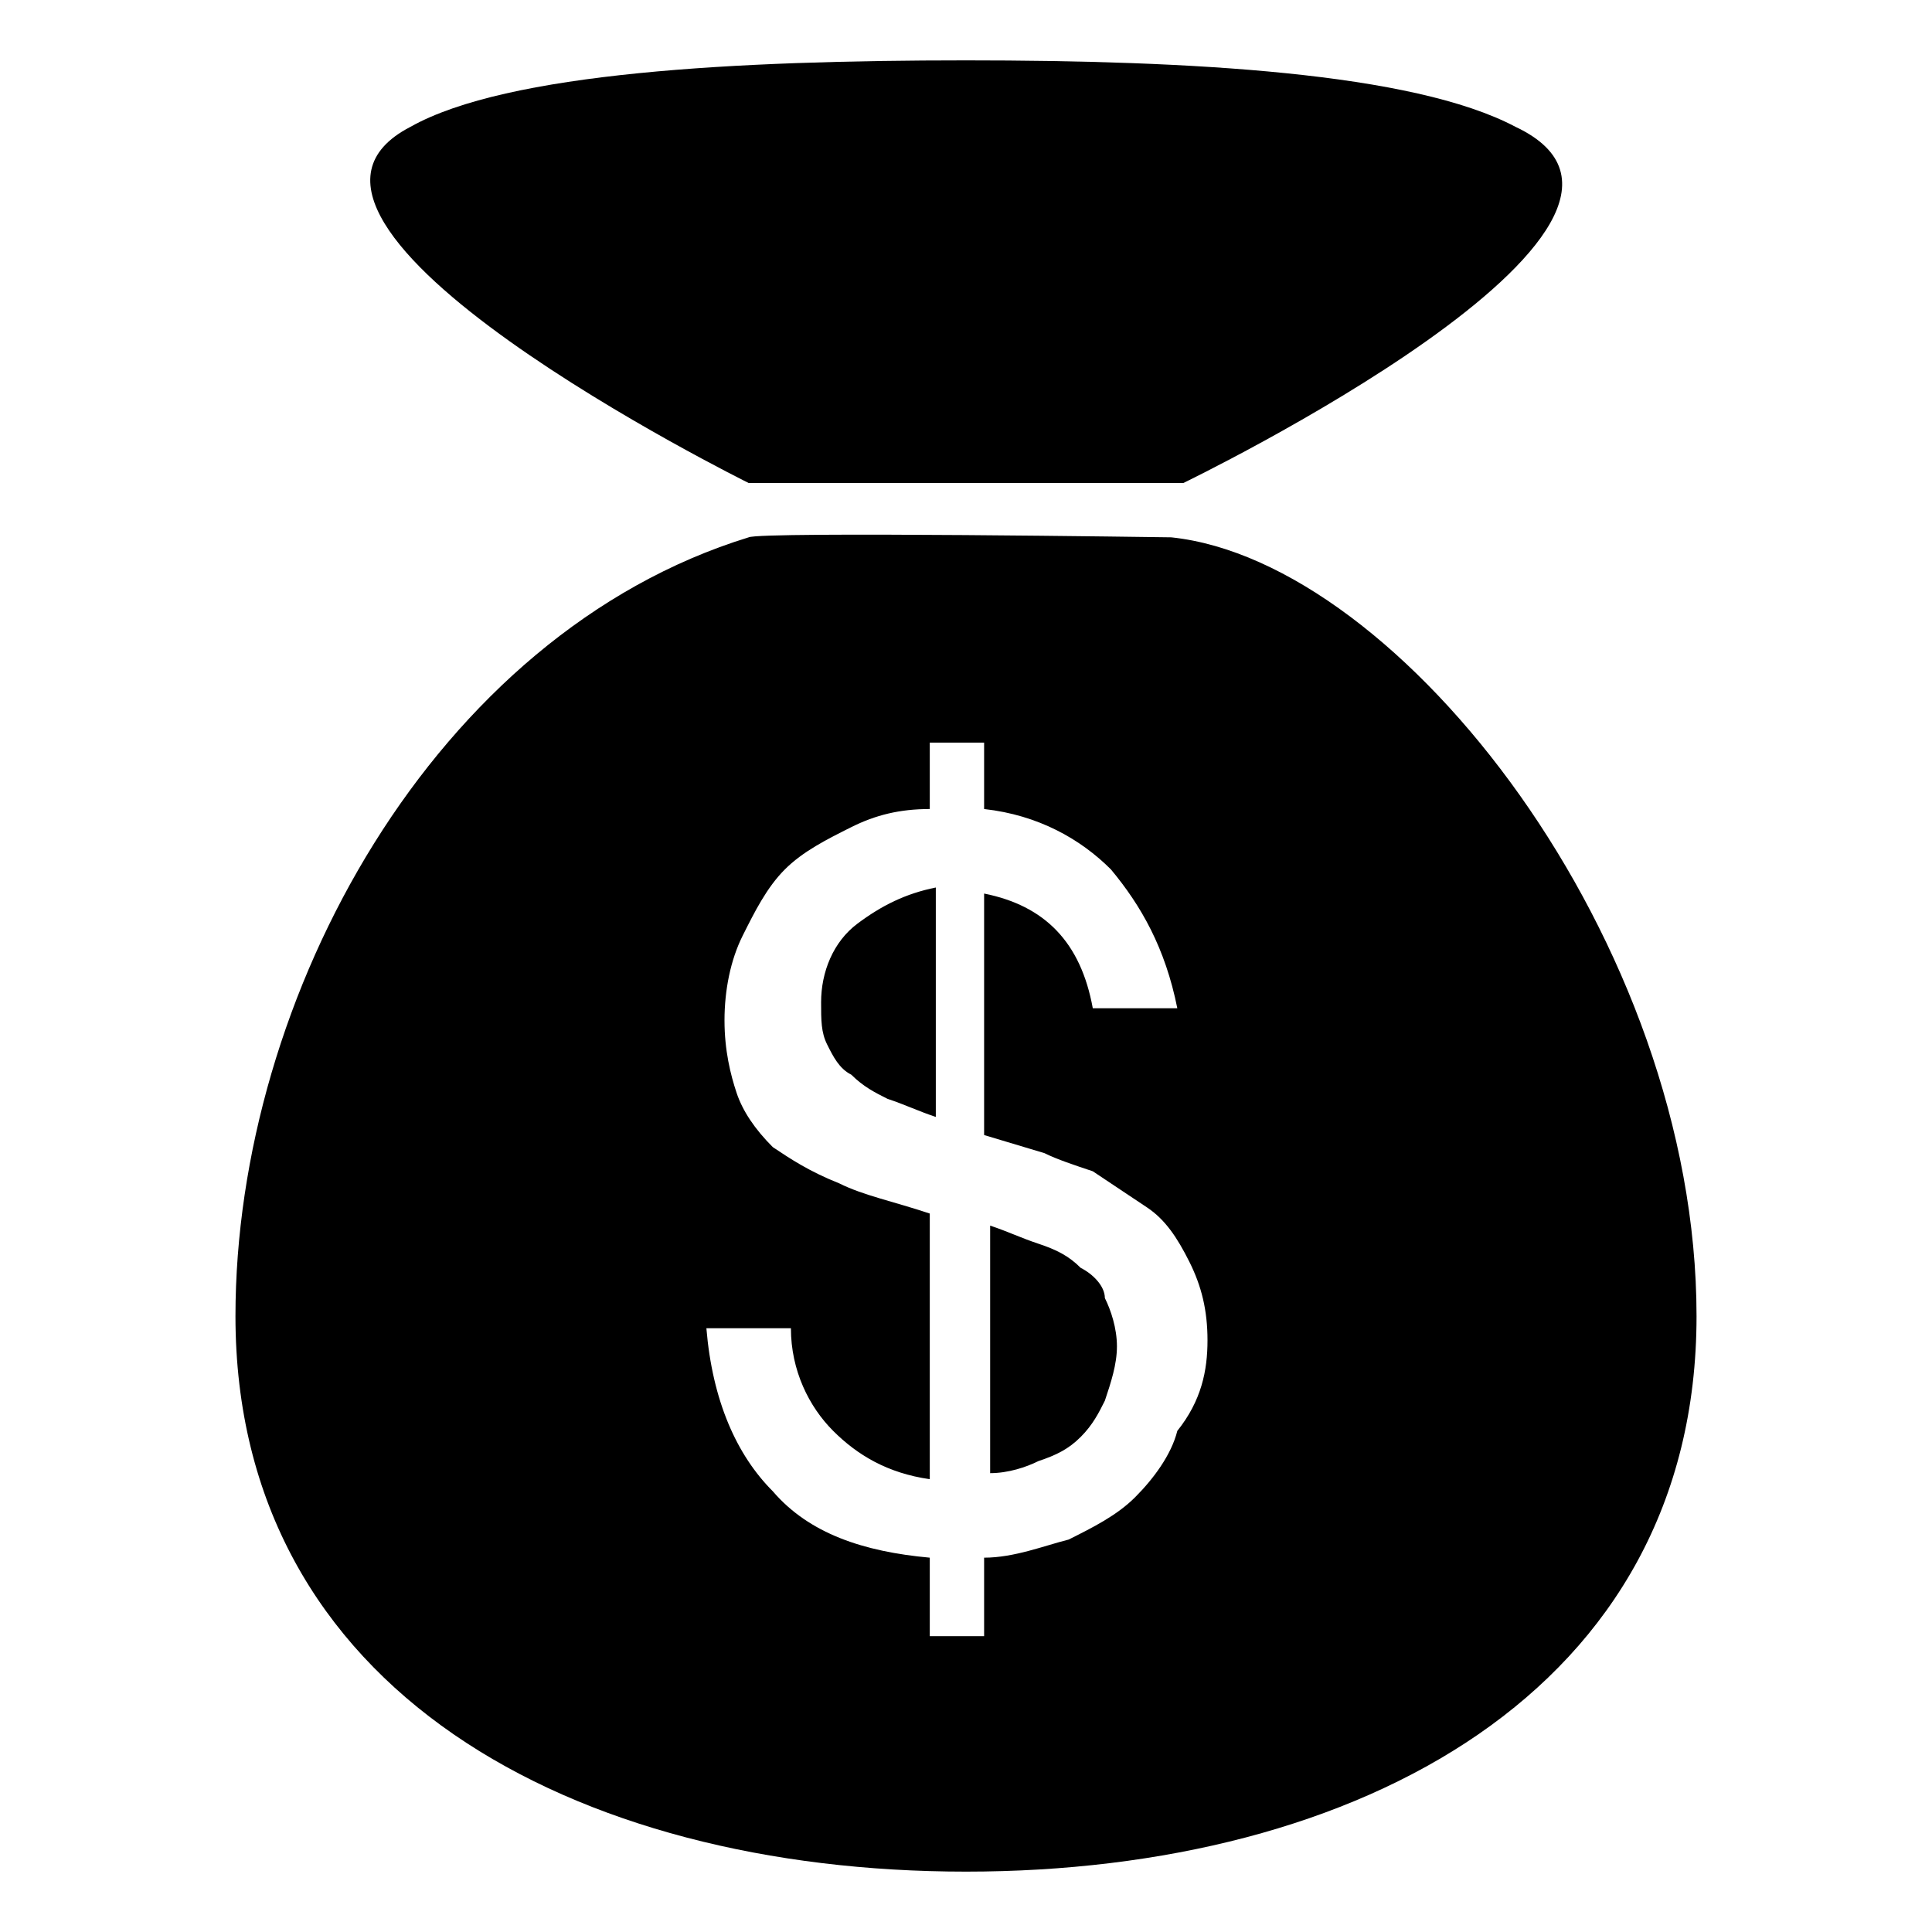 <svg xmlns="http://www.w3.org/2000/svg" viewBox="0 0 32 32"><path d="M14.2 15.3c.4-.3.8-.5 1.3-.6v3.8c-.3-.1-.5-.2-.8-.3-.2-.1-.4-.2-.6-.4-.2-.1-.3-.3-.4-.5-.1-.2-.1-.4-.1-.7 0-.5.2-1 .6-1.3zM12.4 8h7.2s8.9-4.3 5.5-5.9C23.4 1.2 19.7 1 16 1c-3.8 0-7.6.2-9.2 1.1C3.7 3.7 12.4 8 12.4 8zm15.7 13.8C28.1 28 22.5 31 16 31S3.9 28 3.9 21.8c0-5.3 3.3-11.3 8.5-12.9.2-.1 7 0 7 0 3.8.4 8.7 6.7 8.7 12.9zm-8.1.4c0-.5-.1-.9-.3-1.3-.2-.4-.4-.7-.7-.9l-.9-.6c-.3-.1-.6-.2-.8-.3l-1-.3v-4c1 .2 1.6.8 1.8 1.9h1.4c-.2-1-.6-1.7-1.1-2.3-.5-.5-1.2-.9-2.1-1v-1.1h-.9v1.1c-.5 0-.9.1-1.3.3-.4.2-.8.4-1.1.7-.3.3-.5.7-.7 1.1-.2.4-.3.9-.3 1.4 0 .5.1.9.2 1.2.1.3.3.6.6.9.3.2.6.4 1.1.6.4.2.9.3 1.5.5v4.4c-.7-.1-1.2-.4-1.6-.8-.4-.4-.7-1-.7-1.7h-1.4c.1 1.2.5 2.1 1.1 2.7.6.7 1.5 1 2.6 1.1v1.3h.9v-1.3c.5 0 1-.2 1.4-.3.4-.2.8-.4 1.1-.7s.6-.7.7-1.1c.4-.5.5-1 .5-1.5zM17.9 21c-.2-.2-.4-.3-.7-.4-.3-.1-.5-.2-.8-.3v4.1c.3 0 .6-.1.8-.2.3-.1.5-.2.7-.4.2-.2.3-.4.4-.6.1-.3.2-.6.2-.9 0-.3-.1-.6-.2-.8 0-.2-.2-.4-.4-.5z"/></svg>